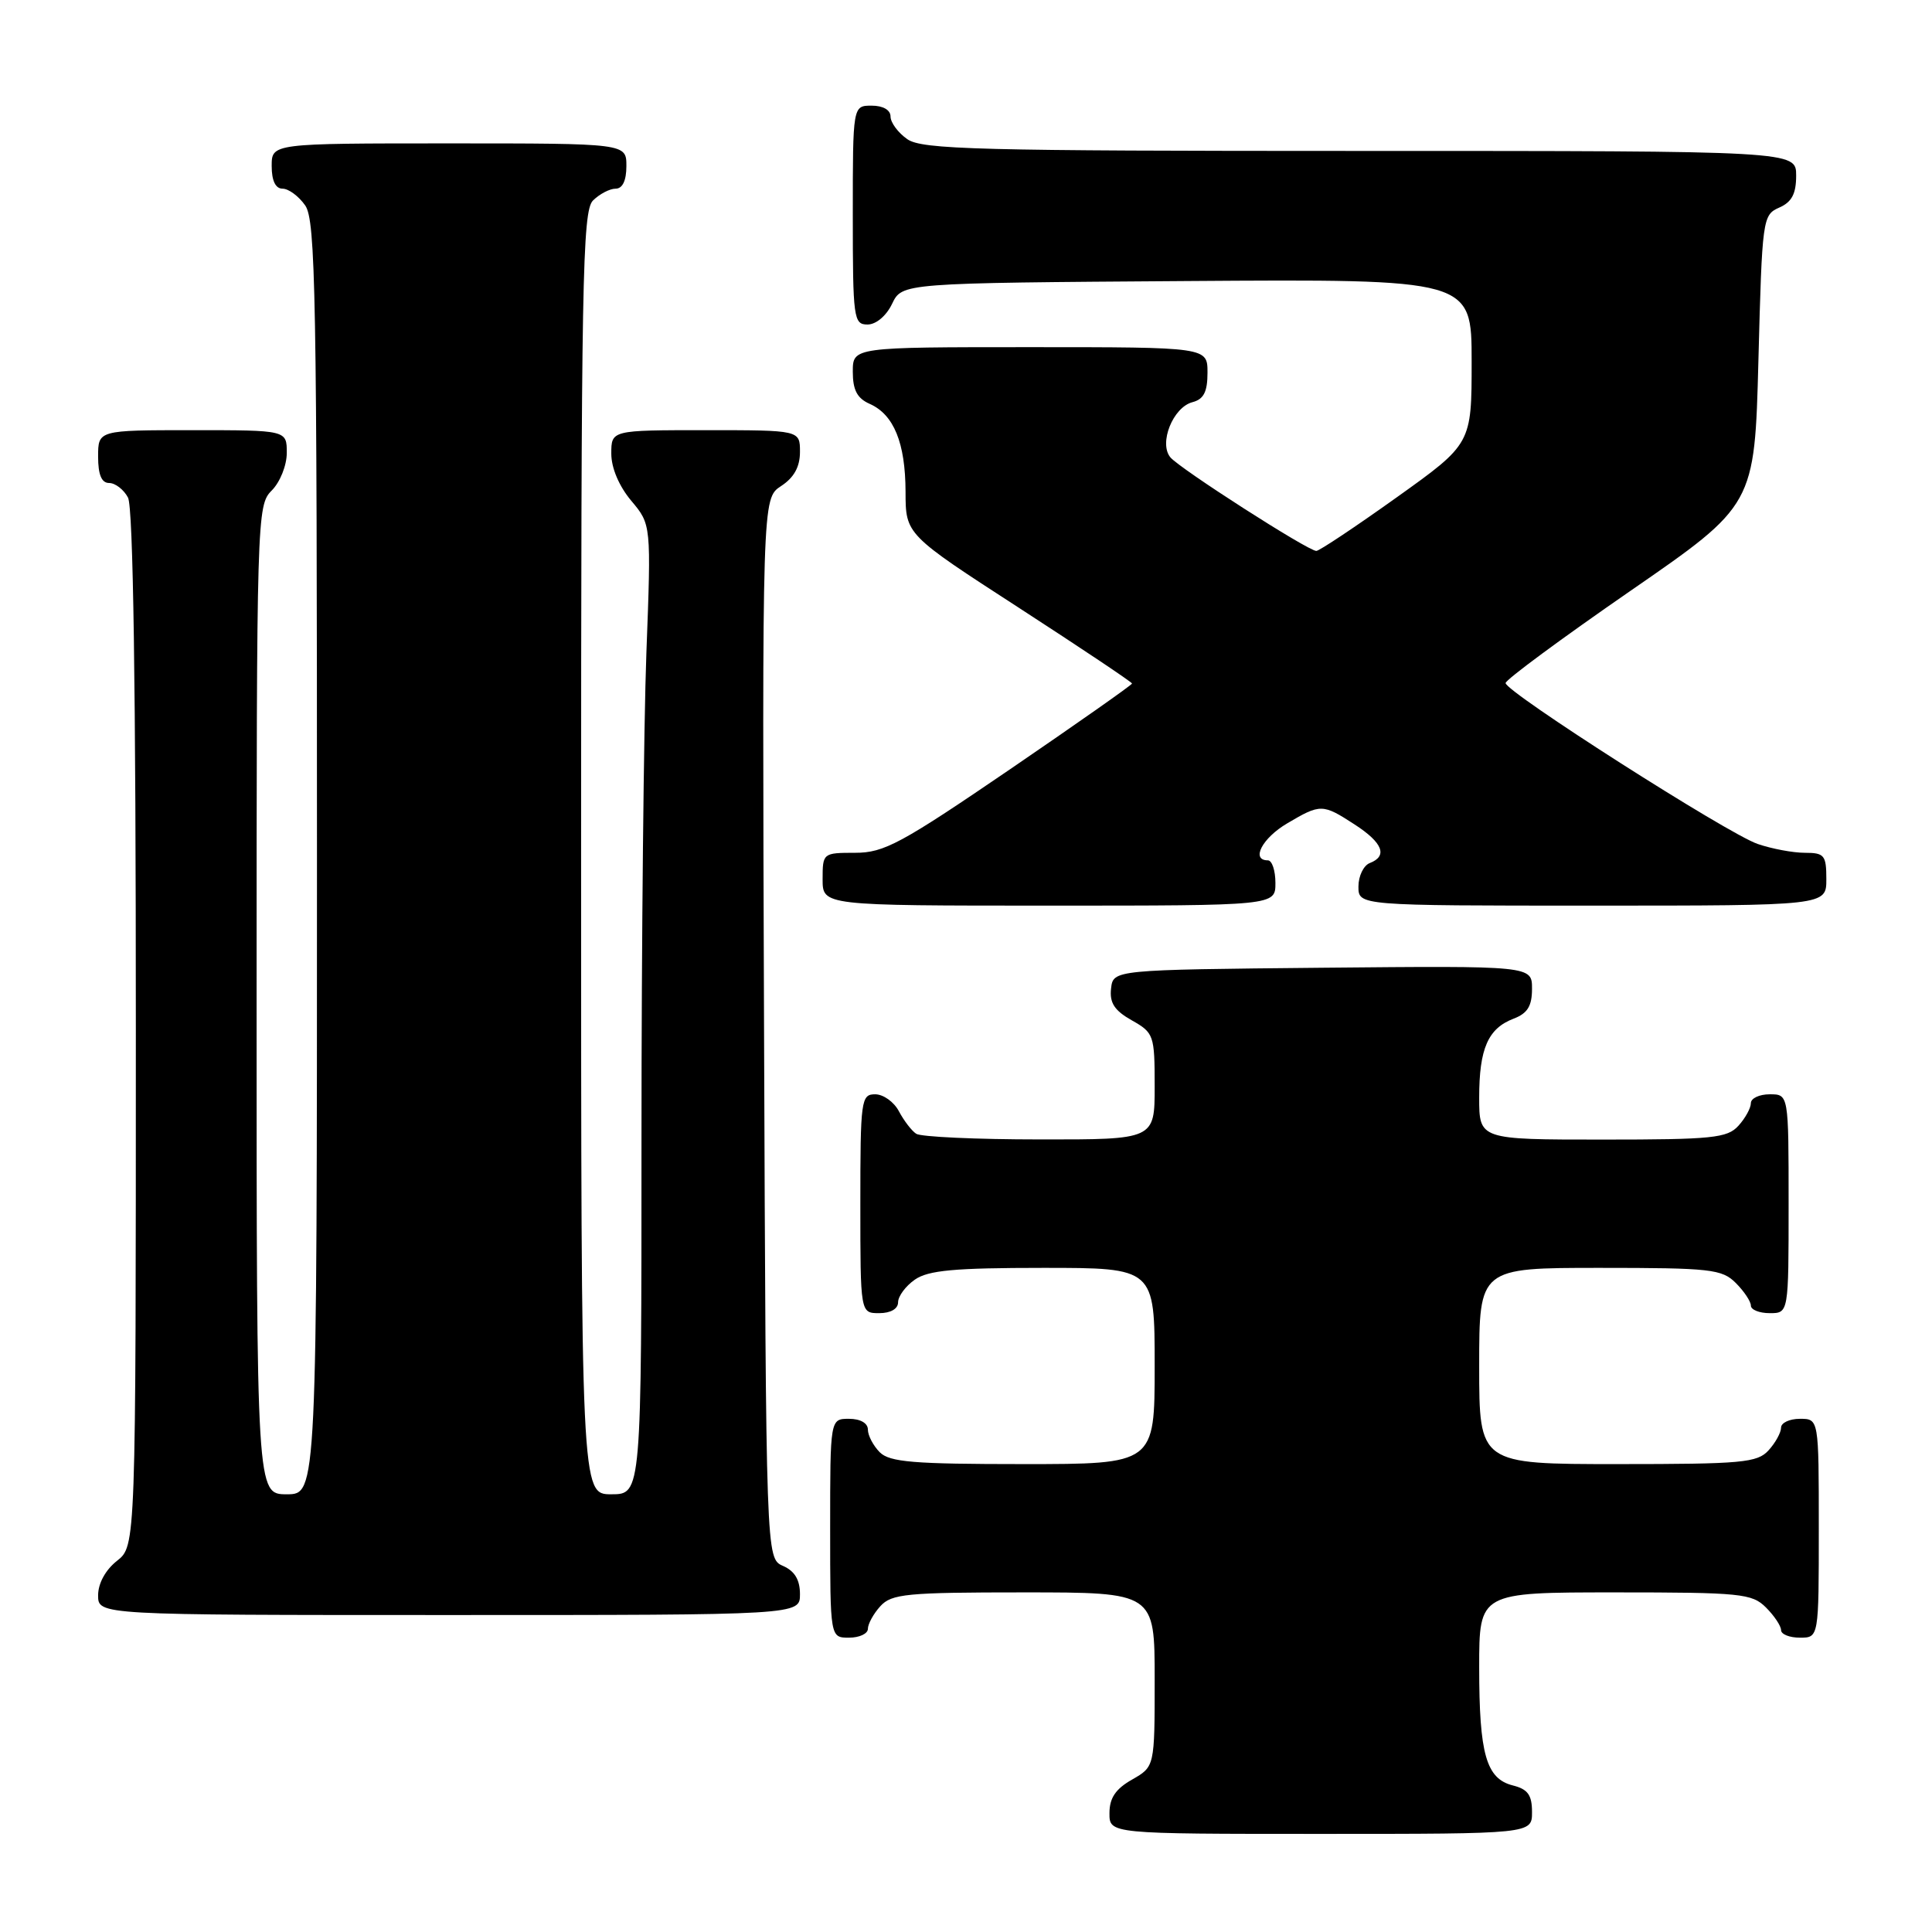 <?xml version="1.0" encoding="UTF-8" standalone="no"?>
<!DOCTYPE svg PUBLIC "-//W3C//DTD SVG 1.1//EN" "http://www.w3.org/Graphics/SVG/1.1/DTD/svg11.dtd" >
<svg xmlns="http://www.w3.org/2000/svg" xmlns:xlink="http://www.w3.org/1999/xlink" version="1.1" viewBox="0 0 256 256">
 <g >
 <path fill="currentColor"
d=" M 203.00 240.11 C 203.00 237.85 202.45 237.08 200.46 236.58 C 196.93 235.69 196.00 232.45 196.00 220.93 C 196.00 211.00 196.00 211.00 214.00 211.00 C 230.67 211.00 232.15 211.15 234.00 213.00 C 235.10 214.10 236.00 215.45 236.00 216.00 C 236.00 216.55 237.12 217.00 238.50 217.00 C 241.00 217.00 241.00 217.00 241.00 202.50 C 241.00 188.00 241.00 188.00 238.50 188.00 C 237.12 188.00 236.00 188.53 236.00 189.17 C 236.00 189.82 235.26 191.17 234.35 192.17 C 232.86 193.82 230.85 194.00 214.35 194.00 C 196.00 194.00 196.00 194.00 196.00 181.00 C 196.00 168.00 196.00 168.00 212.00 168.00 C 226.67 168.00 228.17 168.17 230.00 170.00 C 231.10 171.10 232.00 172.45 232.00 173.00 C 232.00 173.55 233.12 174.00 234.50 174.00 C 237.00 174.00 237.00 174.00 237.00 159.50 C 237.00 145.00 237.00 145.00 234.50 145.00 C 233.12 145.00 232.00 145.53 232.00 146.17 C 232.00 146.82 231.26 148.17 230.35 149.17 C 228.87 150.80 226.91 151.00 212.35 151.00 C 196.00 151.00 196.00 151.00 196.00 145.43 C 196.00 138.95 197.17 136.27 200.56 134.98 C 202.41 134.27 203.00 133.31 203.00 131.01 C 203.00 127.97 203.00 127.97 175.25 128.23 C 147.50 128.50 147.50 128.50 147.22 131.00 C 147.01 132.89 147.68 133.91 149.97 135.20 C 152.89 136.85 153.00 137.15 153.00 143.95 C 153.00 151.00 153.00 151.00 137.75 150.98 C 129.36 150.98 122.00 150.64 121.40 150.23 C 120.79 149.83 119.77 148.49 119.11 147.25 C 118.46 146.01 117.05 145.00 115.96 145.00 C 114.10 145.00 114.00 145.75 114.00 159.50 C 114.00 174.00 114.00 174.00 116.50 174.00 C 118.01 174.00 119.00 173.43 119.00 172.56 C 119.00 171.76 120.00 170.41 121.22 169.56 C 122.99 168.32 126.47 168.00 138.22 168.00 C 153.00 168.00 153.00 168.00 153.00 181.00 C 153.00 194.00 153.00 194.00 135.57 194.00 C 121.06 194.00 117.88 193.74 116.57 192.43 C 115.71 191.56 115.00 190.21 115.00 189.43 C 115.00 188.57 114.00 188.00 112.50 188.00 C 110.00 188.00 110.00 188.00 110.00 202.50 C 110.00 217.00 110.00 217.00 112.50 217.00 C 113.88 217.00 115.00 216.47 115.00 215.83 C 115.00 215.18 115.74 213.83 116.65 212.83 C 118.14 211.19 120.12 211.00 135.65 211.00 C 153.00 211.00 153.00 211.00 153.00 222.55 C 153.00 234.09 153.00 234.09 150.01 235.80 C 147.82 237.04 147.01 238.25 147.01 240.25 C 147.00 243.00 147.00 243.00 175.00 243.00 C 203.00 243.00 203.00 243.00 203.00 240.11 Z  M 106.00 211.24 C 106.00 209.33 105.30 208.17 103.75 207.49 C 101.50 206.50 101.50 206.50 101.24 136.28 C 100.99 66.05 100.99 66.05 103.49 64.41 C 105.21 63.29 106.00 61.86 106.00 59.88 C 106.00 57.00 106.00 57.00 93.50 57.00 C 81.00 57.00 81.00 57.00 81.00 60.11 C 81.00 62.01 82.03 64.43 83.65 66.36 C 86.29 69.50 86.29 69.50 85.65 86.50 C 85.30 95.85 85.00 124.76 85.00 150.75 C 85.00 198.00 85.00 198.00 81.00 198.00 C 77.00 198.00 77.00 198.00 77.00 113.07 C 77.00 37.20 77.17 27.98 78.57 26.57 C 79.44 25.71 80.79 25.00 81.57 25.00 C 82.49 25.00 83.00 23.93 83.00 22.00 C 83.00 19.00 83.00 19.00 59.50 19.00 C 36.00 19.00 36.00 19.00 36.00 22.00 C 36.00 23.95 36.51 25.00 37.44 25.00 C 38.24 25.00 39.59 26.00 40.44 27.22 C 41.82 29.19 42.00 39.06 42.00 113.72 C 42.00 198.00 42.00 198.00 38.00 198.00 C 34.00 198.00 34.00 198.00 34.00 132.50 C 34.00 68.33 34.04 66.96 36.00 65.00 C 37.11 63.89 38.00 61.67 38.00 60.00 C 38.00 57.00 38.00 57.00 25.50 57.00 C 13.00 57.00 13.00 57.00 13.00 60.50 C 13.00 62.91 13.46 64.00 14.46 64.00 C 15.27 64.00 16.40 64.87 16.96 65.93 C 17.65 67.21 18.00 91.06 18.00 136.36 C 18.00 204.85 18.00 204.85 15.50 206.82 C 13.98 208.02 13.00 209.81 13.00 211.39 C 13.00 214.00 13.00 214.00 59.50 214.00 C 106.00 214.00 106.00 214.00 106.00 211.24 Z  M 169.00 117.00 C 169.00 115.35 168.55 114.00 168.00 114.00 C 165.71 114.00 167.25 111.05 170.56 109.10 C 174.98 106.49 175.25 106.49 179.50 109.25 C 183.22 111.66 183.92 113.43 181.50 114.36 C 180.68 114.68 180.00 116.08 180.00 117.47 C 180.00 120.00 180.00 120.00 211.00 120.00 C 242.00 120.00 242.00 120.00 242.00 116.50 C 242.00 113.32 241.74 113.00 239.15 113.00 C 237.58 113.00 234.77 112.47 232.90 111.83 C 228.91 110.46 199.50 91.68 199.50 90.51 C 199.50 90.07 206.93 84.59 216.00 78.32 C 232.50 66.93 232.50 66.93 233.00 47.71 C 233.49 28.97 233.56 28.48 235.75 27.51 C 237.42 26.78 238.00 25.69 238.00 23.26 C 238.00 20.00 238.00 20.00 180.22 20.00 C 129.55 20.00 122.17 19.81 120.22 18.44 C 119.00 17.59 118.00 16.24 118.00 15.44 C 118.00 14.57 117.01 14.00 115.50 14.00 C 113.00 14.00 113.00 14.00 113.00 28.50 C 113.00 42.20 113.11 43.00 114.95 43.00 C 116.08 43.00 117.44 41.86 118.21 40.25 C 119.53 37.50 119.53 37.50 157.26 37.24 C 195.00 36.98 195.00 36.98 195.00 47.89 C 195.00 58.81 195.00 58.81 185.06 65.91 C 179.60 69.81 174.81 73.00 174.42 73.00 C 173.32 73.00 156.34 62.11 155.08 60.60 C 153.52 58.72 155.43 53.96 158.01 53.29 C 159.50 52.90 160.00 51.92 160.00 49.38 C 160.00 46.00 160.00 46.00 136.50 46.00 C 113.00 46.00 113.00 46.00 113.00 49.26 C 113.00 51.68 113.58 52.78 115.23 53.51 C 118.44 54.93 119.97 58.68 119.99 65.16 C 120.00 70.82 120.00 70.82 135.00 80.53 C 143.25 85.88 150.00 90.39 150.00 90.57 C 150.00 90.75 142.71 95.87 133.81 101.95 C 119.37 111.80 117.15 113.00 113.31 113.00 C 109.05 113.00 109.00 113.04 109.00 116.50 C 109.00 120.00 109.00 120.00 139.00 120.00 C 169.00 120.00 169.00 120.00 169.00 117.00 Z "/>
</g>
</svg>